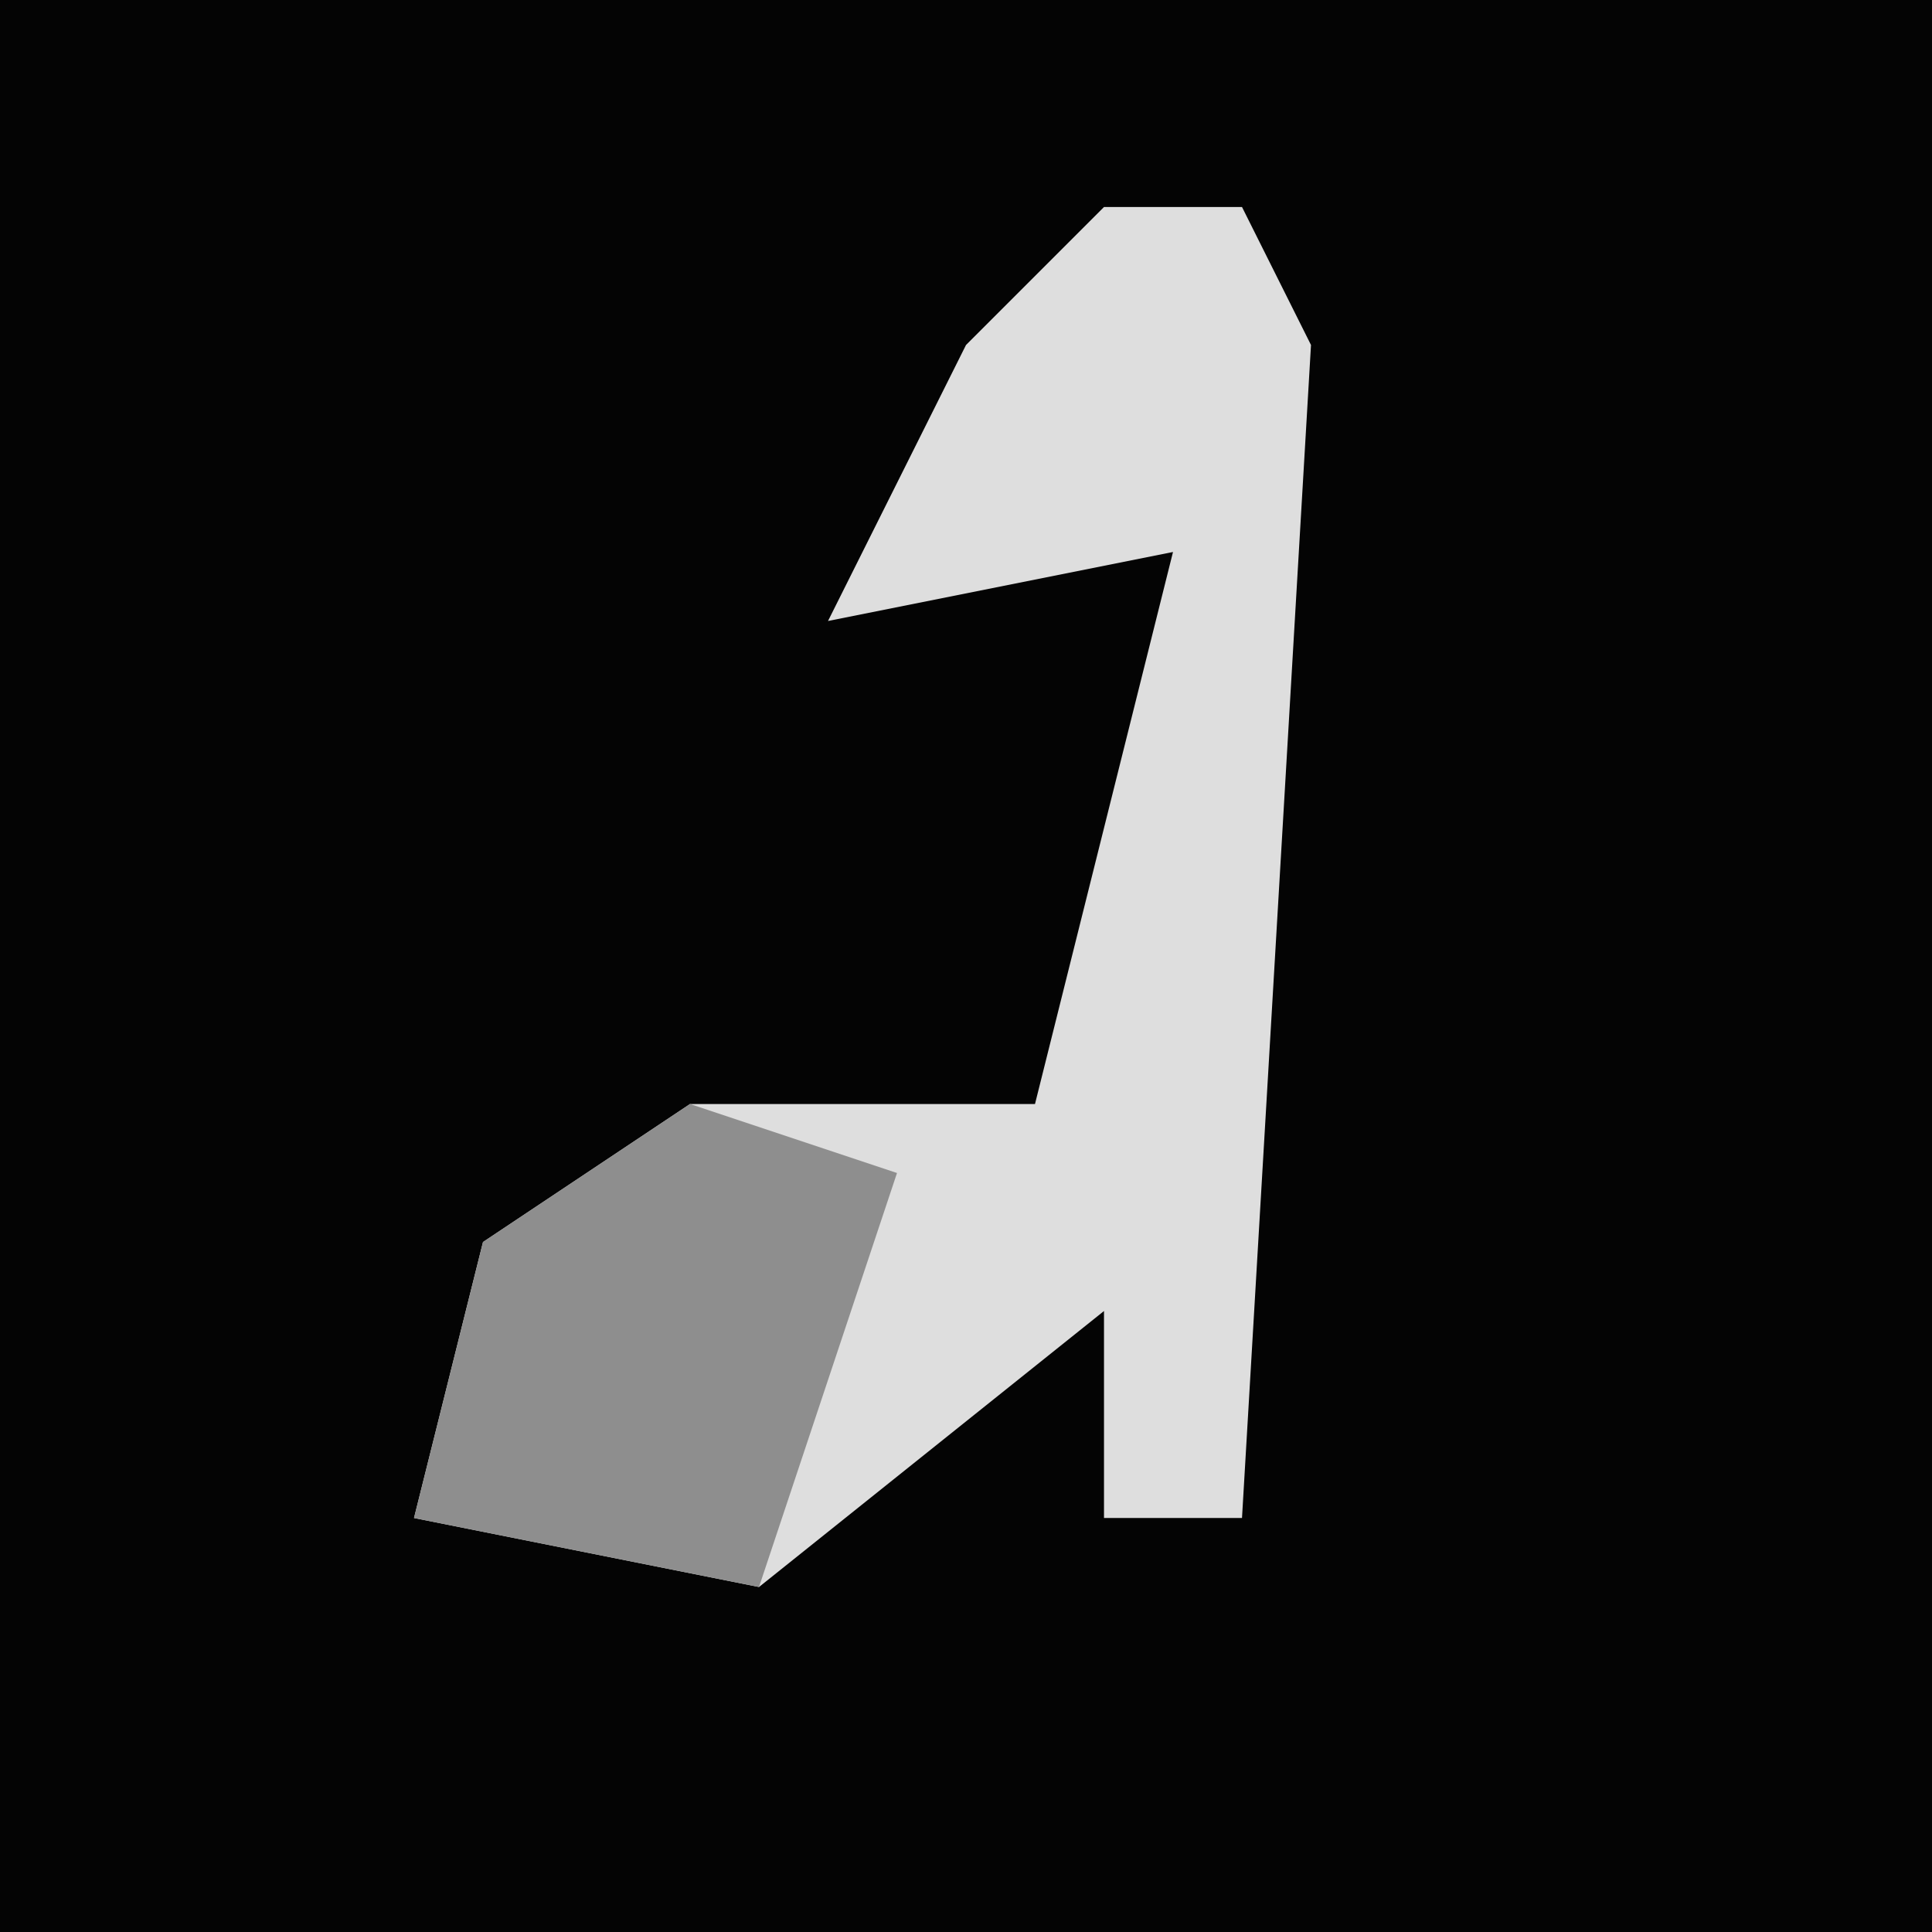 <?xml version="1.0" encoding="UTF-8"?>
<svg version="1.1" xmlns="http://www.w3.org/2000/svg" width="28" height="28">
<path d="M0,0 L28,0 L28,28 L0,28 Z " fill="#040404" transform="translate(0,0)"/>
<path d="M0,0 L2,0 L3,2 L2,19 L0,19 L0,16 L-5,20 L-10,19 L-9,15 L-6,13 L-1,13 L1,5 L-4,6 L-2,2 Z " fill="#DEDEDE" transform="translate(16,3)"/>
<path d="M0,0 L3,1 L1,7 L-4,6 L-3,2 Z " fill="#8E8E8E" transform="translate(10,16)"/>
</svg>
